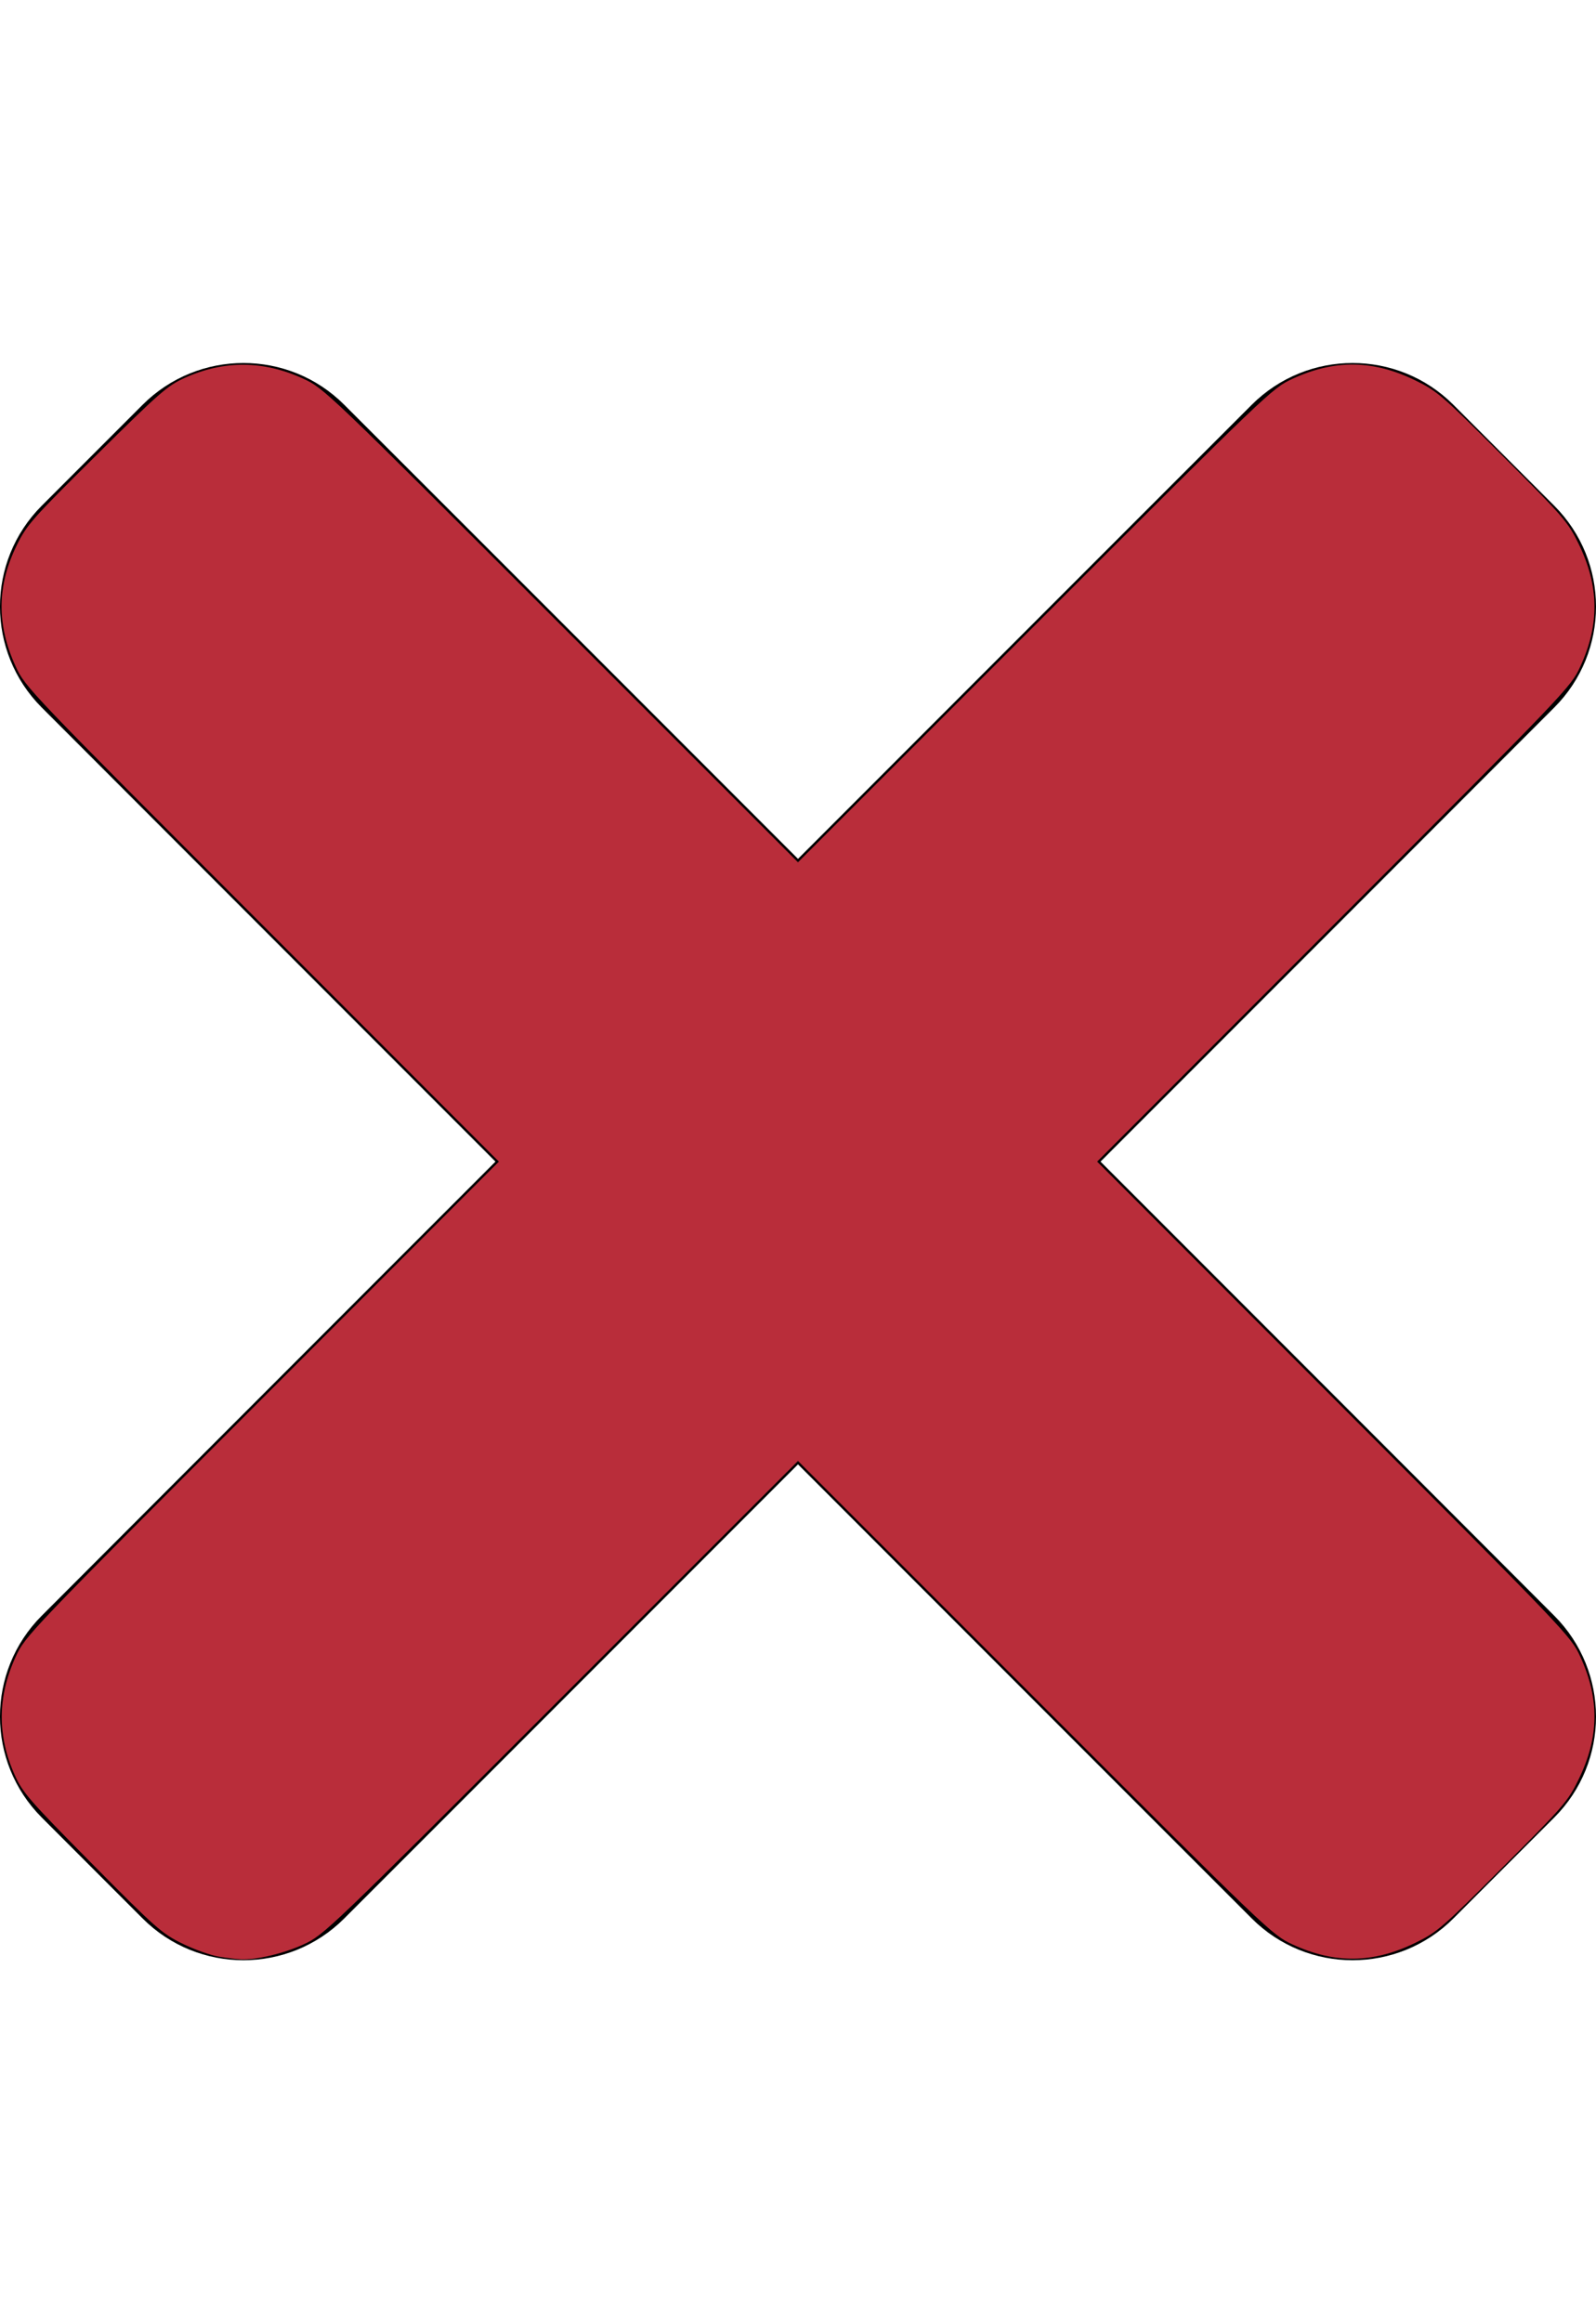 <?xml version="1.0" encoding="UTF-8" standalone="no"?>
<svg
   xmlns:dc="http://purl.org/dc/elements/1.1/"
   xmlns:cc="http://creativecommons.org/ns#"
   xmlns:rdf="http://www.w3.org/1999/02/22-rdf-syntax-ns#"
   xmlns:svg="http://www.w3.org/2000/svg"
   xmlns="http://www.w3.org/2000/svg"
   xmlns:sodipodi="http://sodipodi.sourceforge.net/DTD/sodipodi-0.dtd"
   xmlns:inkscape="http://www.inkscape.org/namespaces/inkscape"
   viewBox="0 0 352 512"
   version="1.1"
   id="svg2414"
   sodipodi:docname="delete.svg"
   inkscape:version="1.0.1 (3bc2e813f5, 2020-09-07)">
  <defs
     id="defs2418" />
  <sodipodi:namedview
     pagecolor="#ffffff"
     bordercolor="#666666"
     borderopacity="1"
     objecttolerance="10"
     gridtolerance="10"
     guidetolerance="10"
     inkscape:pageopacity="0"
     inkscape:pageshadow="2"
     inkscape:window-width="1920"
     inkscape:window-height="1017"
     id="namedview2416"
     showgrid="false"
     inkscape:zoom="1.6601562"
     inkscape:cx="176"
     inkscape:cy="256"
     inkscape:window-x="-8"
     inkscape:window-y="-8"
     inkscape:window-maximized="1"
     inkscape:current-layer="svg2414" />
  <path
     d="M242.72 256l100.07-100.07c12.28-12.28 12.28-32.19 0-44.48l-22.24-22.24c-12.28-12.28-32.19-12.28-44.48 0L176 189.28 75.93 89.21c-12.28-12.28-32.19-12.28-44.48 0L9.21 111.45c-12.28 12.28-12.28 32.19 0 44.48L109.28 256 9.21 356.07c-12.28 12.28-12.28 32.19 0 44.48l22.24 22.24c12.28 12.28 32.2 12.28 44.48 0L176 322.72l100.07 100.07c12.28 12.28 32.2 12.28 44.48 0l22.24-22.24c12.28-12.28 12.28-32.19 0-44.48L242.72 256z"
     id="path2412" />
  <path
     style="fill:#b92d3a;stroke:none;stroke-width:0.602"
     d="m 48.301,431.216 c -1.822,-0.292 -5.481,-1.598 -8.132,-2.903 -4.497,-2.214 -5.827,-3.392 -19.911,-17.62 C 6.504,396.797 4.998,395.071 3.268,391.228 -0.642,382.545 -0.575,373.875 3.468,365.099 c 2.09,-4.535 2.752,-5.228 54.337,-56.845 L 110.026,256 57.805,203.746 C 6.22,152.129 5.557,151.436 3.468,146.901 -0.766,137.713 -0.693,129.103 3.694,120.169 5.905,115.667 7.062,114.359 21.308,100.258 35.203,86.504 36.929,84.998 40.772,83.268 c 8.68,-3.908 17.349,-3.843 26.129,0.198 4.537,2.088 5.206,2.728 56.843,54.339 l 52.252,52.226 52.256,-52.223 c 51.619,-51.586 52.312,-52.249 56.847,-54.339 9.291,-4.281 17.754,-4.169 27.033,0.357 4.838,2.36 5.902,3.279 19.333,16.71 13.431,13.431 14.35,14.494 16.71,19.333 4.526,9.279 4.638,17.742 0.357,27.033 -2.09,4.535 -2.752,5.228 -54.337,56.845 L 241.974,256 l 52.221,52.254 c 51.585,51.617 52.247,52.31 54.337,56.845 4.281,9.291 4.169,17.754 -0.357,27.033 -2.36,4.838 -3.279,5.902 -16.71,19.333 -13.431,13.431 -14.494,14.35 -19.333,16.71 -9.279,4.526 -17.742,4.638 -27.033,0.357 -4.535,-2.09 -5.228,-2.752 -56.845,-54.337 L 176,321.974 l -52.254,52.221 c -51.516,51.484 -52.319,52.251 -56.818,54.324 -4.295,1.979 -10.424,3.44 -13.808,3.292 -0.828,-0.036 -2.997,-0.305 -4.819,-0.596 z"
     id="path4546" />
</svg>

